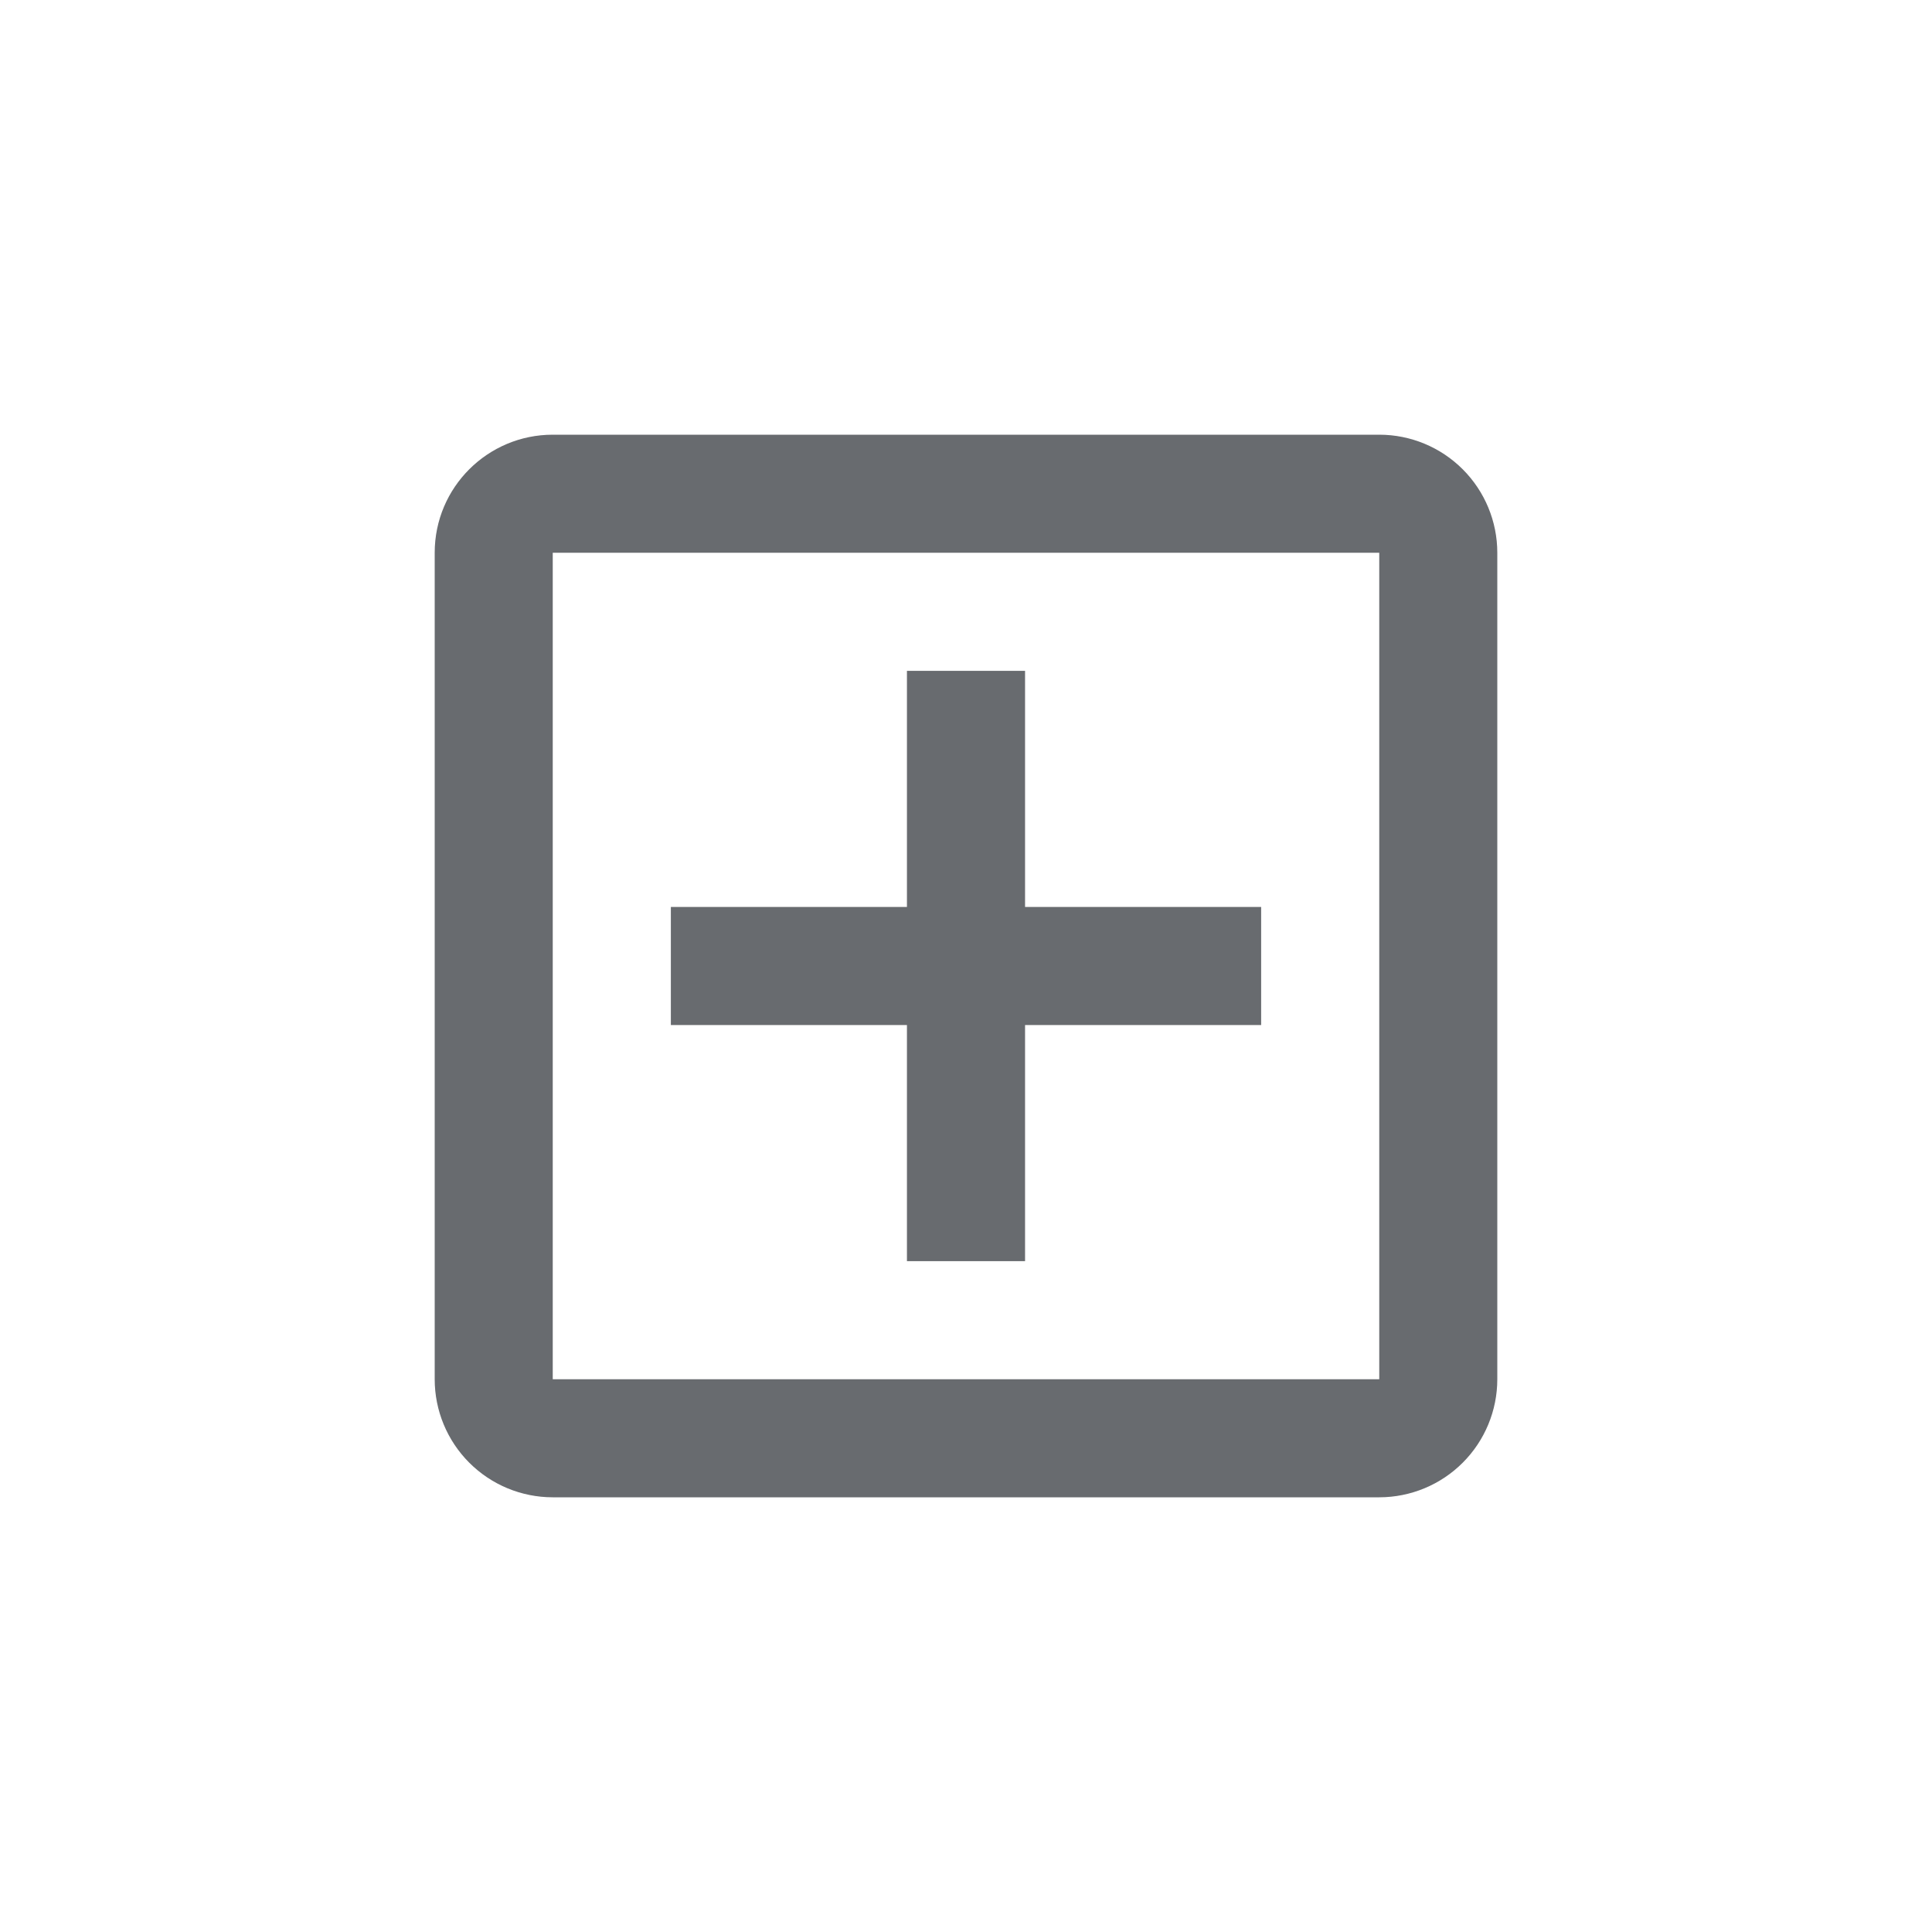<svg width="30" height="30" viewBox="0 0 30 30" fill="none" xmlns="http://www.w3.org/2000/svg">
<path d="M21.417 21.417V8.583H8.583V21.417H21.417ZM21.417 6.75C21.903 6.75 22.369 6.943 22.713 7.287C23.057 7.631 23.25 8.097 23.25 8.583V21.417C23.25 21.903 23.057 22.369 22.713 22.713C22.369 23.057 21.903 23.25 21.417 23.25H8.583C8.097 23.25 7.631 23.057 7.287 22.713C6.943 22.369 6.75 21.903 6.75 21.417V8.583C6.75 7.566 7.575 6.75 8.583 6.75H21.417ZM14.083 10.417H15.917V14.083H19.583V15.917H15.917V19.583H14.083V15.917H10.417V14.083H14.083V10.417Z" fill="#686B6F"/>
</svg>
